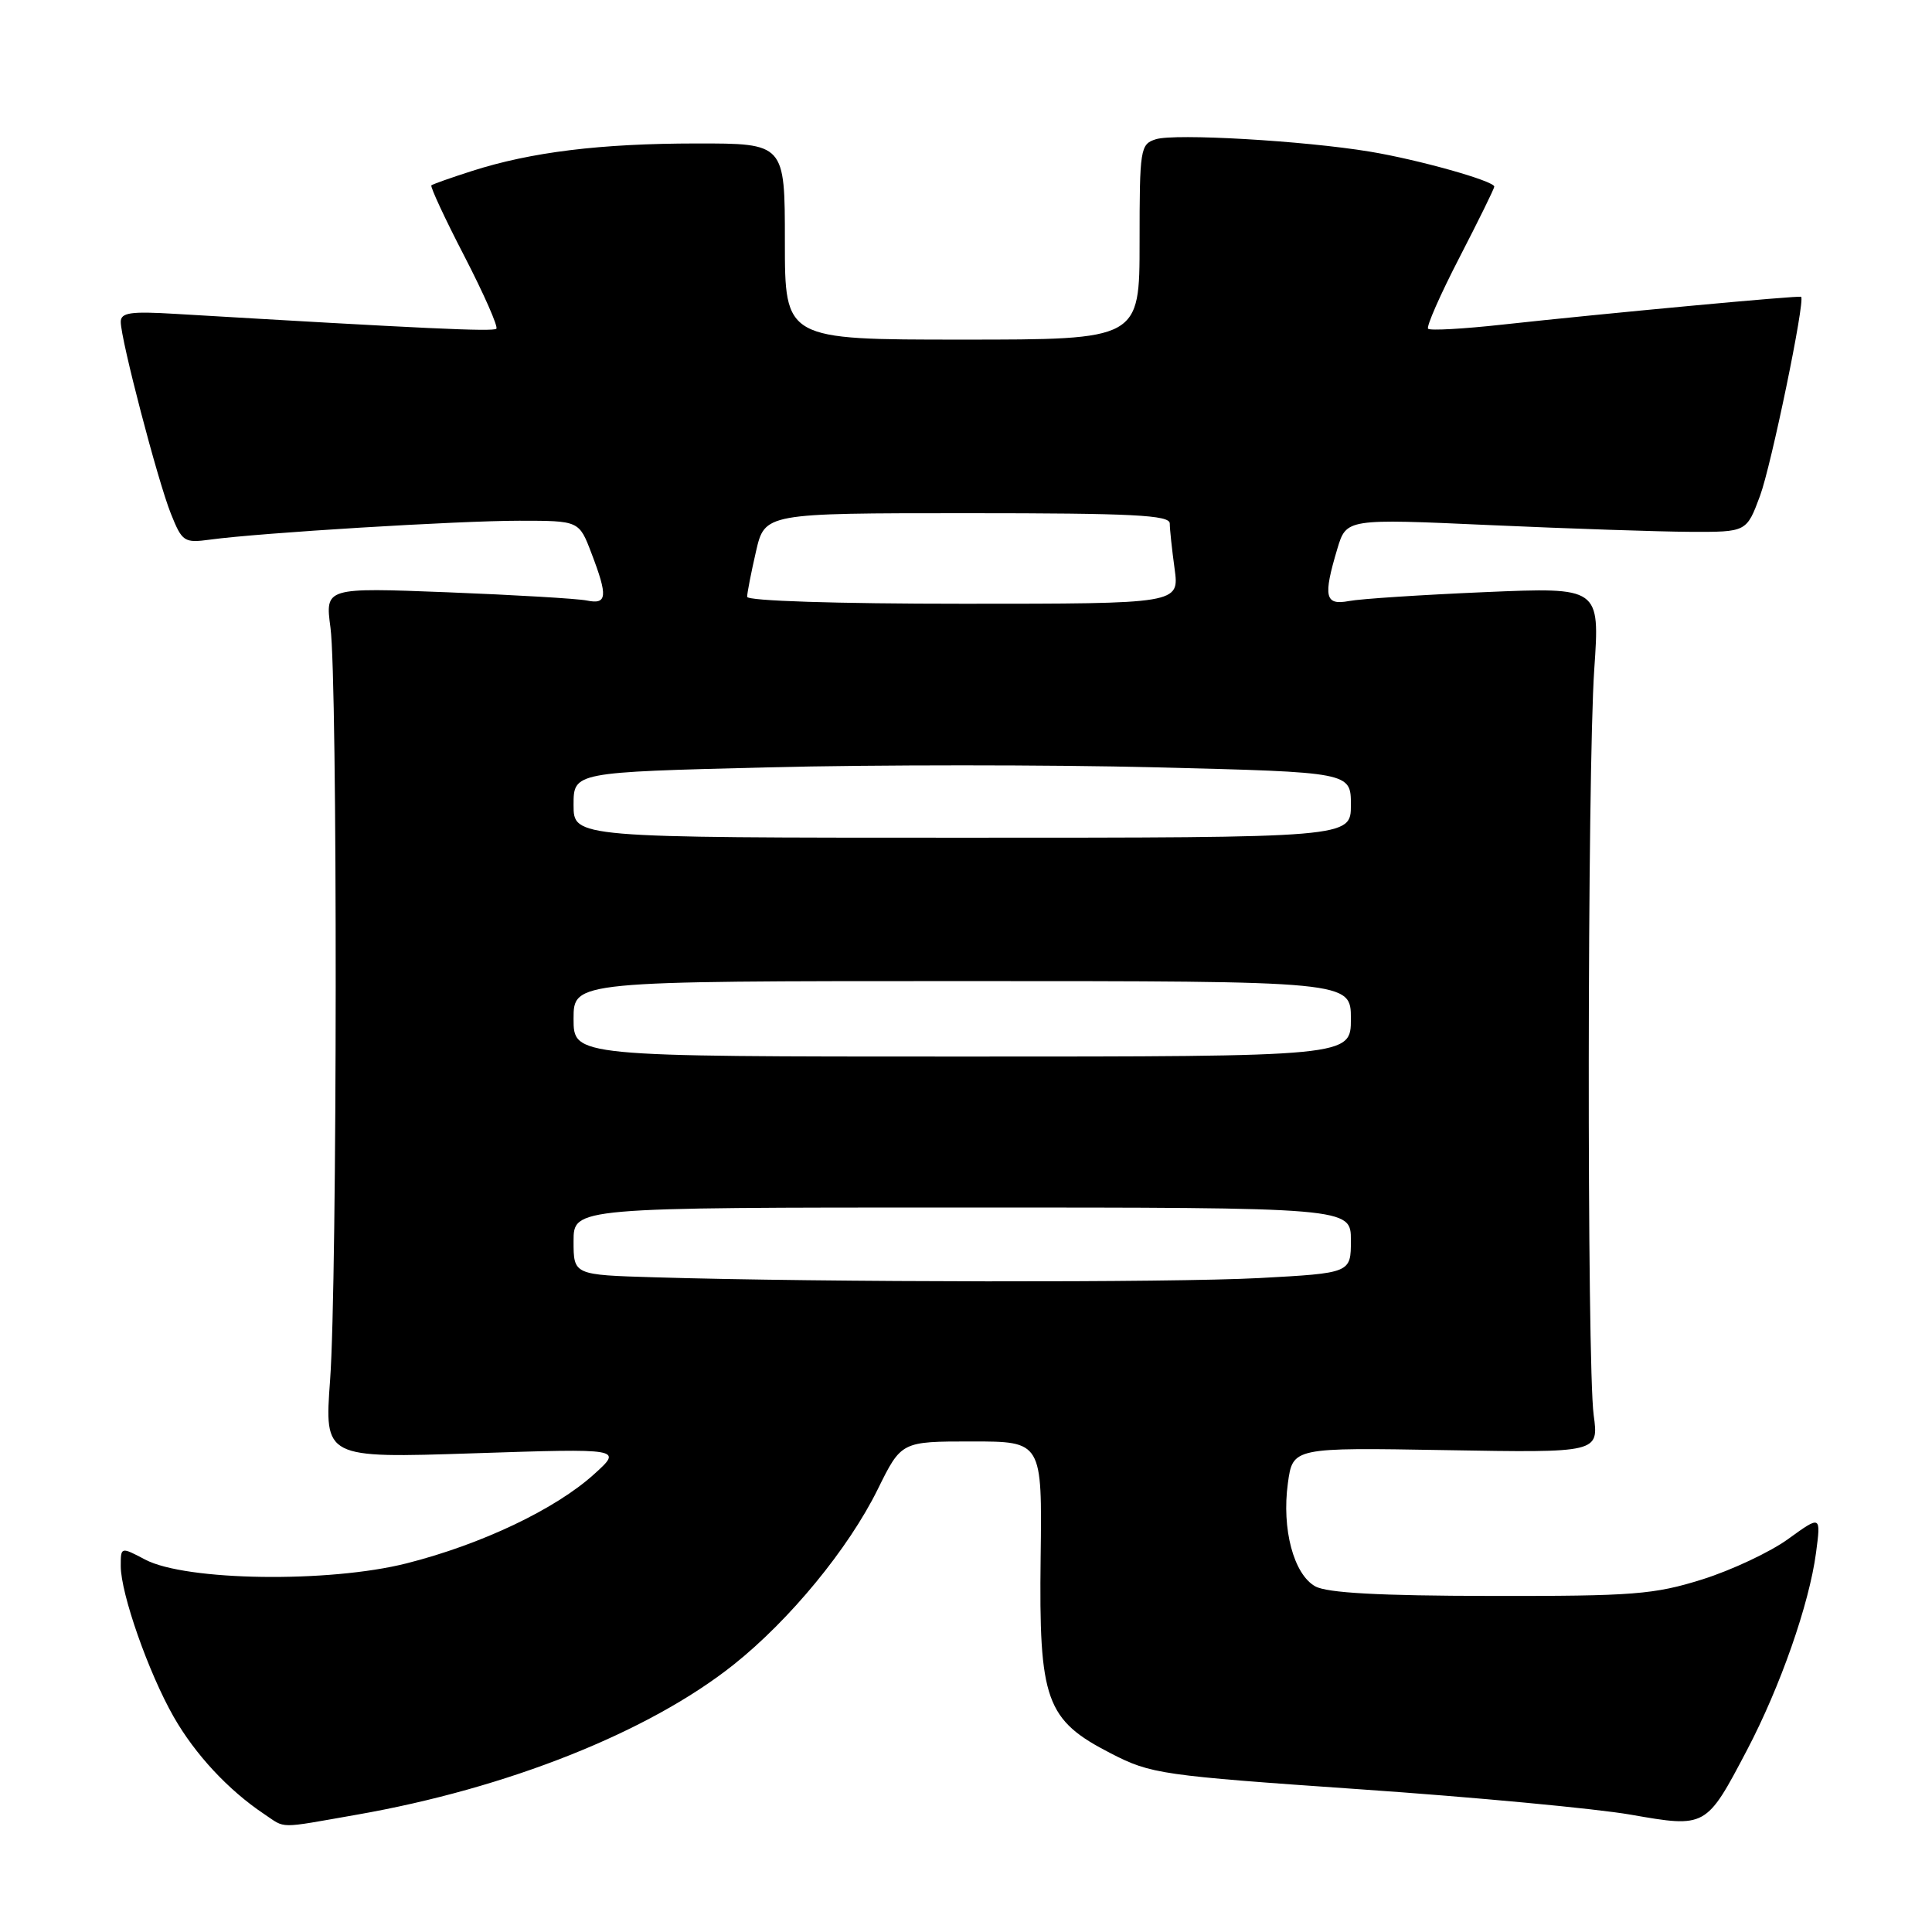 <?xml version="1.0" encoding="UTF-8" standalone="no"?>
<!DOCTYPE svg PUBLIC "-//W3C//DTD SVG 1.1//EN" "http://www.w3.org/Graphics/SVG/1.1/DTD/svg11.dtd" >
<svg xmlns="http://www.w3.org/2000/svg" xmlns:xlink="http://www.w3.org/1999/xlink" version="1.1" viewBox="0 0 256 256">
 <g >
 <path fill="currentColor"
d=" M 47.26 240.46 C 67.25 236.96 85.95 229.52 97.18 220.60 C 104.66 214.65 112.42 205.21 116.30 197.35 C 119.43 191.00 119.43 191.00 128.76 191.00 C 138.09 191.00 138.09 191.00 137.89 206.39 C 137.65 225.34 138.56 227.90 147.21 232.34 C 152.52 235.07 153.82 235.26 180.22 237.09 C 195.33 238.13 211.46 239.65 216.06 240.45 C 226.07 242.20 226.07 242.20 231.49 231.89 C 235.89 223.51 239.73 212.55 240.63 205.77 C 241.29 200.78 241.29 200.78 236.95 203.92 C 234.57 205.65 229.44 208.06 225.56 209.28 C 219.18 211.28 216.46 211.50 197.50 211.47 C 182.75 211.45 175.84 211.07 174.28 210.20 C 171.42 208.61 169.82 202.59 170.65 196.54 C 171.30 191.80 171.30 191.80 191.57 192.15 C 211.85 192.50 211.85 192.50 211.17 187.50 C 210.26 180.71 210.32 102.17 211.25 88.65 C 211.99 77.81 211.99 77.81 196.75 78.46 C 188.36 78.82 180.26 79.35 178.75 79.64 C 175.56 80.24 175.30 79.08 177.20 72.73 C 178.40 68.72 178.40 68.72 197.45 69.58 C 207.93 70.05 219.86 70.45 223.96 70.47 C 231.43 70.50 231.43 70.50 233.21 65.71 C 234.70 61.70 239.21 39.88 238.66 39.33 C 238.46 39.12 212.52 41.54 199.10 43.01 C 193.94 43.58 189.49 43.83 189.23 43.56 C 188.97 43.30 190.83 39.06 193.38 34.13 C 195.92 29.21 198.00 24.98 198.00 24.73 C 198.00 23.98 187.93 21.15 181.50 20.09 C 172.73 18.64 155.66 17.66 153.16 18.45 C 151.09 19.10 151.00 19.70 151.00 32.07 C 151.00 45.00 151.00 45.00 127.50 45.00 C 104.00 45.00 104.00 45.00 104.00 32.00 C 104.00 19.00 104.00 19.00 92.25 19.01 C 79.55 19.02 70.38 20.14 62.50 22.67 C 59.75 23.55 57.35 24.40 57.16 24.56 C 56.98 24.71 58.94 28.95 61.54 33.96 C 64.13 38.98 66.03 43.30 65.77 43.56 C 65.36 43.97 56.16 43.54 23.25 41.59 C 17.30 41.23 16.00 41.42 16.00 42.65 C 16.00 44.97 20.89 63.68 22.64 68.06 C 24.14 71.80 24.39 71.97 27.86 71.50 C 34.48 70.60 60.74 69.00 68.80 69.00 C 76.73 69.00 76.73 69.00 78.36 73.28 C 80.57 79.05 80.46 80.13 77.75 79.57 C 76.51 79.32 68.20 78.83 59.29 78.48 C 43.08 77.85 43.08 77.85 43.79 83.17 C 44.74 90.30 44.70 169.77 43.74 182.86 C 42.98 193.22 42.98 193.22 62.74 192.57 C 82.50 191.92 82.50 191.92 78.73 195.33 C 73.60 199.98 63.79 204.64 53.88 207.15 C 43.57 209.76 24.63 209.49 19.25 206.66 C 16.00 204.95 16.00 204.95 16.00 207.51 C 16.00 211.16 19.68 221.65 23.02 227.50 C 25.86 232.47 30.25 237.19 34.97 240.35 C 37.94 242.33 36.64 242.32 47.26 240.46 Z  M 86.75 169.25 C 76.00 168.93 76.00 168.93 76.00 164.47 C 76.00 160.00 76.00 160.00 127.50 160.00 C 179.00 160.00 179.00 160.00 179.00 164.35 C 179.00 168.69 179.00 168.69 166.84 169.35 C 155.15 169.97 109.09 169.92 86.75 169.25 Z  M 76.00 135.00 C 76.00 130.00 76.00 130.00 127.50 130.00 C 179.00 130.00 179.00 130.00 179.00 135.00 C 179.00 140.00 179.00 140.00 127.50 140.00 C 76.00 140.00 76.00 140.00 76.00 135.00 Z  M 76.00 106.66 C 76.00 102.32 76.00 102.32 101.75 101.68 C 115.91 101.32 139.09 101.32 153.25 101.68 C 179.00 102.32 179.00 102.32 179.00 106.66 C 179.00 111.00 179.00 111.00 127.50 111.00 C 76.00 111.00 76.00 111.00 76.00 106.66 Z  M 99.00 79.08 C 99.00 78.57 99.53 75.87 100.17 73.08 C 101.34 68.00 101.34 68.00 128.17 68.00 C 150.13 68.00 155.00 68.25 155.00 69.36 C 155.00 70.11 155.29 72.81 155.64 75.36 C 156.27 80.00 156.27 80.00 127.64 80.00 C 110.79 80.00 99.00 79.62 99.00 79.08 Z "/>
</g>
</svg>